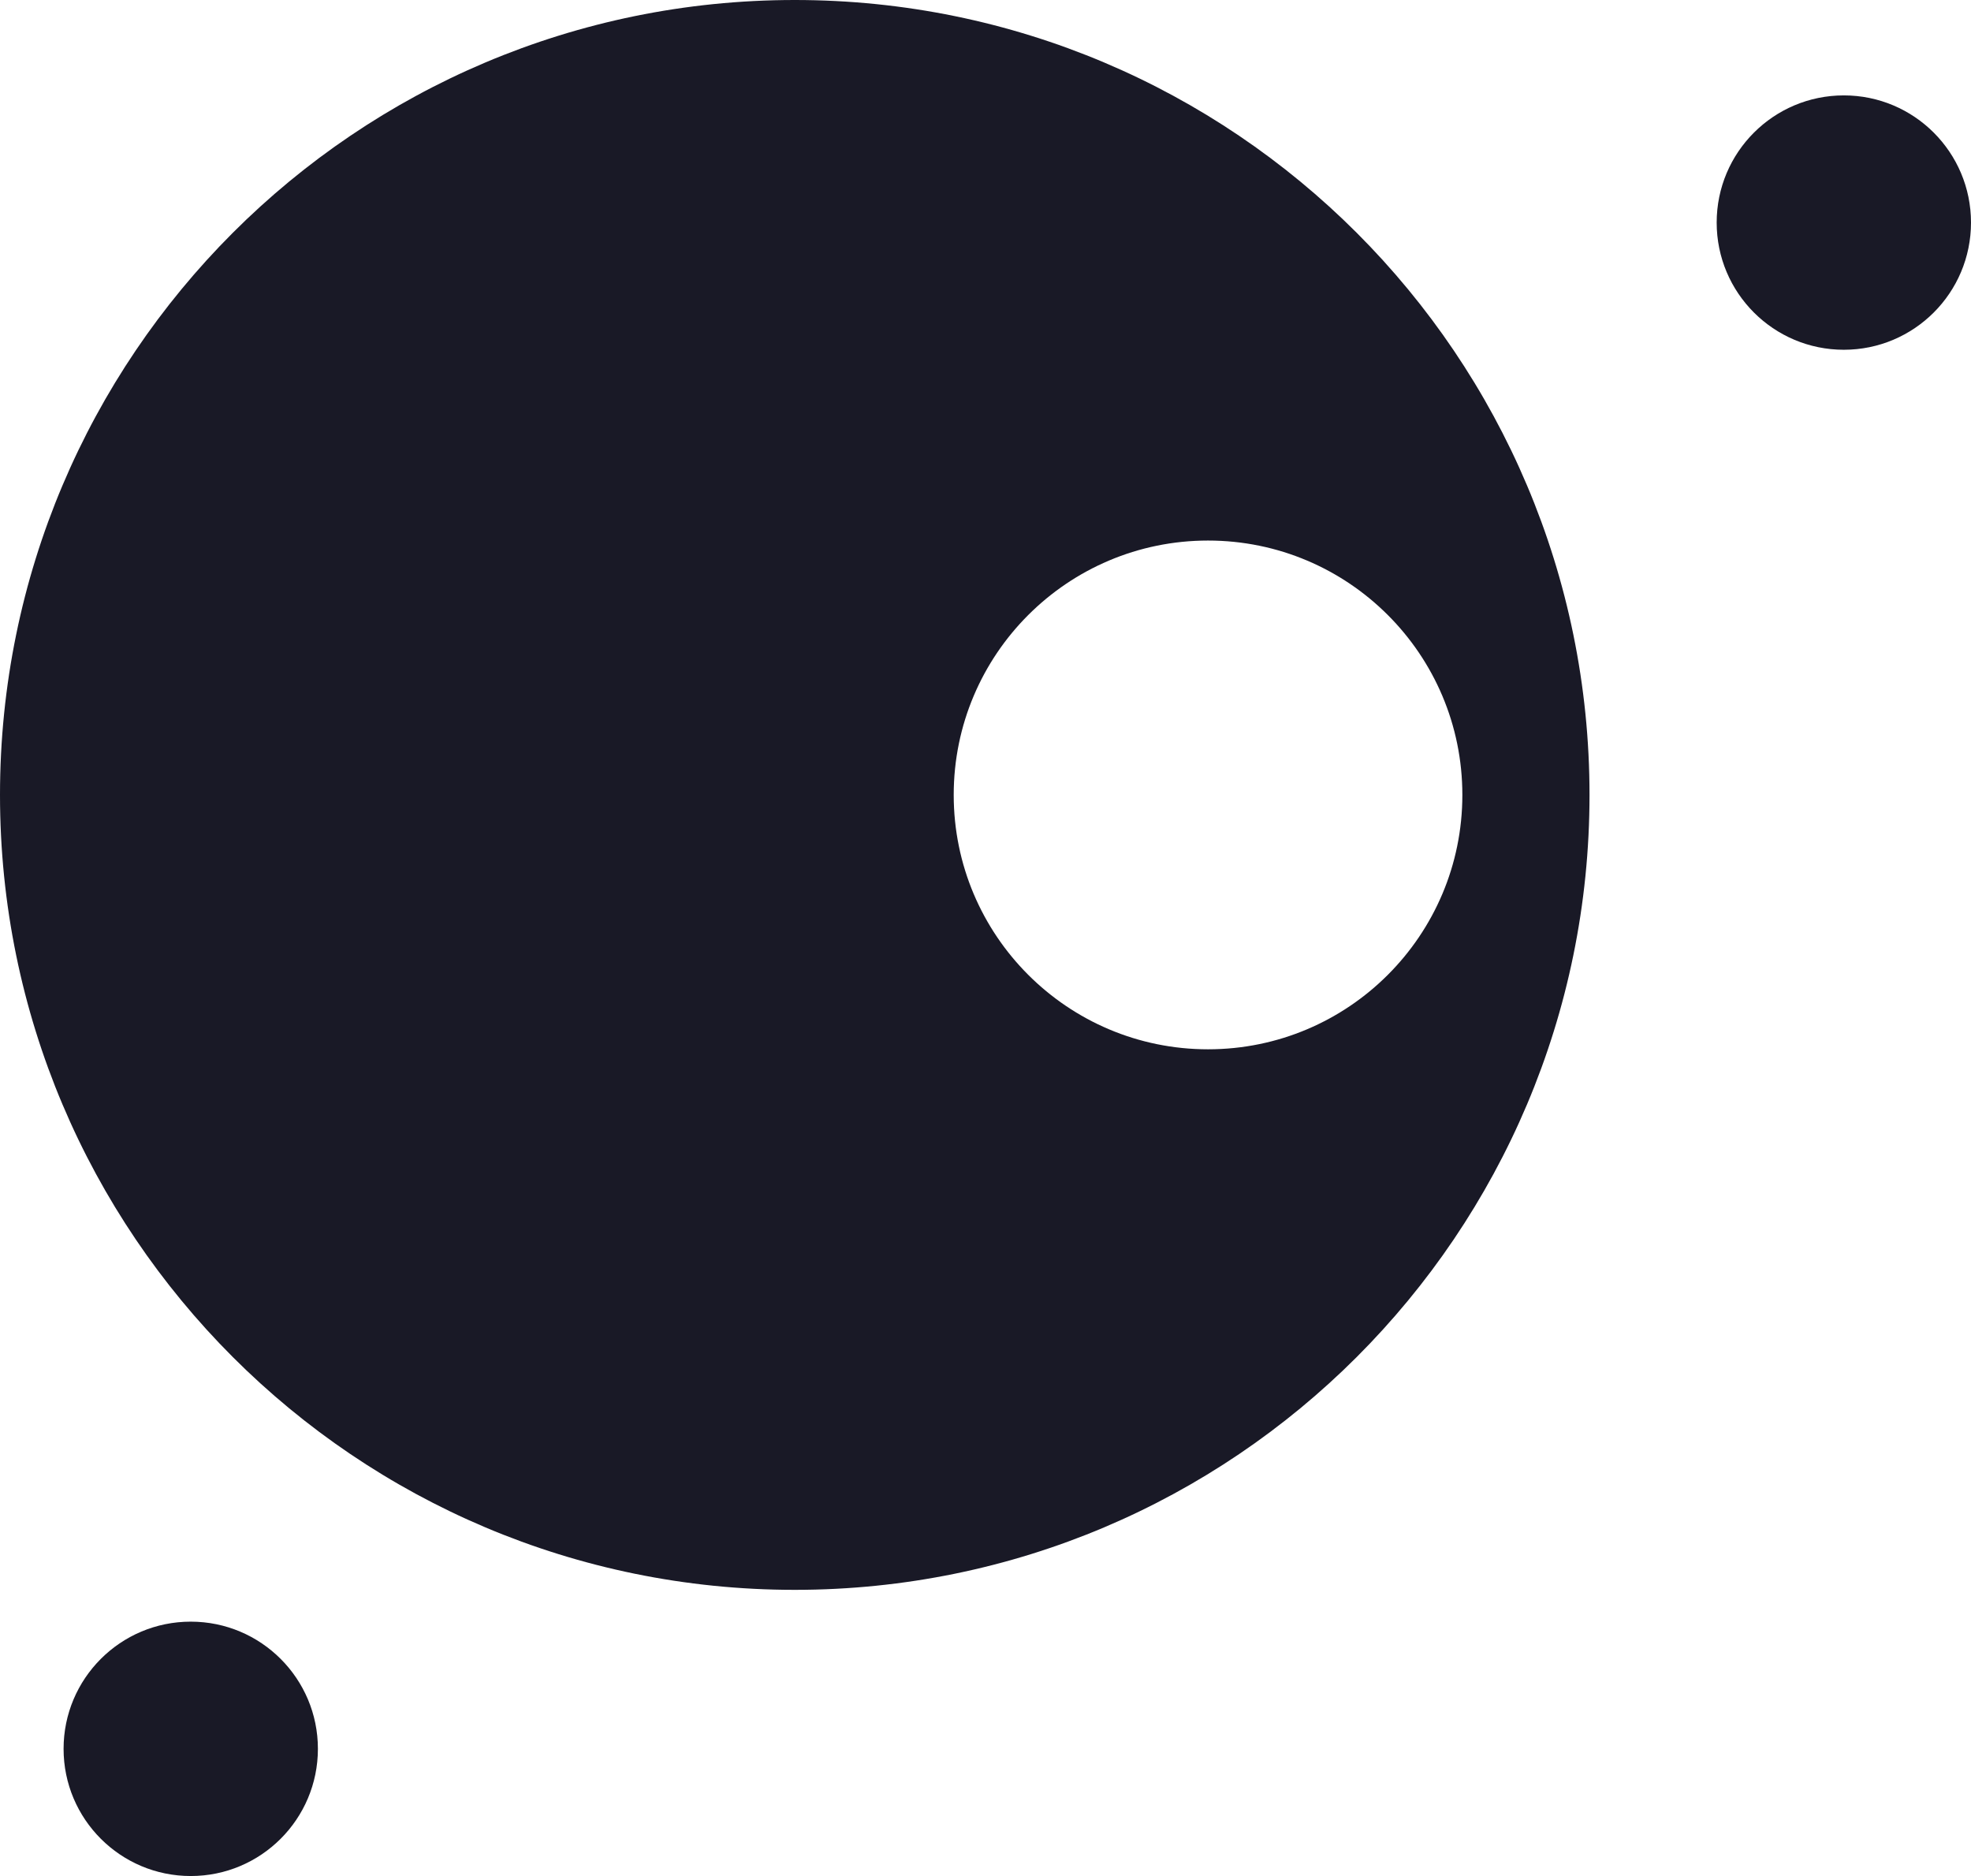 <?xml version="1.0" encoding="UTF-8" standalone="no"?>
<svg width="310px" height="295px" viewBox="0 0 310 295" version="1.1" xmlns="http://www.w3.org/2000/svg" xmlns:xlink="http://www.w3.org/1999/xlink" xmlns:sketch="http://www.bohemiancoding.com/sketch/ns">
	<!-- Generator: Sketch 3.4.4 (17249) - http://www.bohemiancoding.com/sketch -->
	<title>Oval 30</title>
	<desc>Created with Sketch.</desc>
	<defs></defs>
	<g id="Page-1" stroke="none" stroke-width="1" fill="none" fill-rule="evenodd" sketch:type="MSPage">
		<g id="Artboard-3" sketch:type="MSArtboardGroup" transform="translate(-426, -206)" fill="#191926">
			<g id="Group" sketch:type="MSLayerGroup" transform="translate(426, 206)">
				<path d="M125,250 C194.036,250 250,194.036 250,125 C250,55.964 194.036,0 125,0 C55.964,0 0,55.964 0,125 C0,194.036 55.964,250 125,250 Z M190,165 C212.091,165 230,147.091 230,125 C230,102.909 212.091,85 190,85 C167.909,85 150,102.909 150,125 C150,147.091 167.909,165 190,165 Z M30,295 C41.046,295 50,286.046 50,275 C50,263.954 41.046,255 30,255 C18.954,255 10,263.954 10,275 C10,286.046 18.954,295 30,295 Z M290,55 C301.046,55 310,46.046 310,35 C310,23.954 301.046,15 290,15 C278.954,15 270,23.954 270,35 C270,46.046 278.954,55 290,55 Z" id="Oval-30" sketch:type="MSShapeGroup"></path>
			</g>
		</g>
	</g>
</svg>
